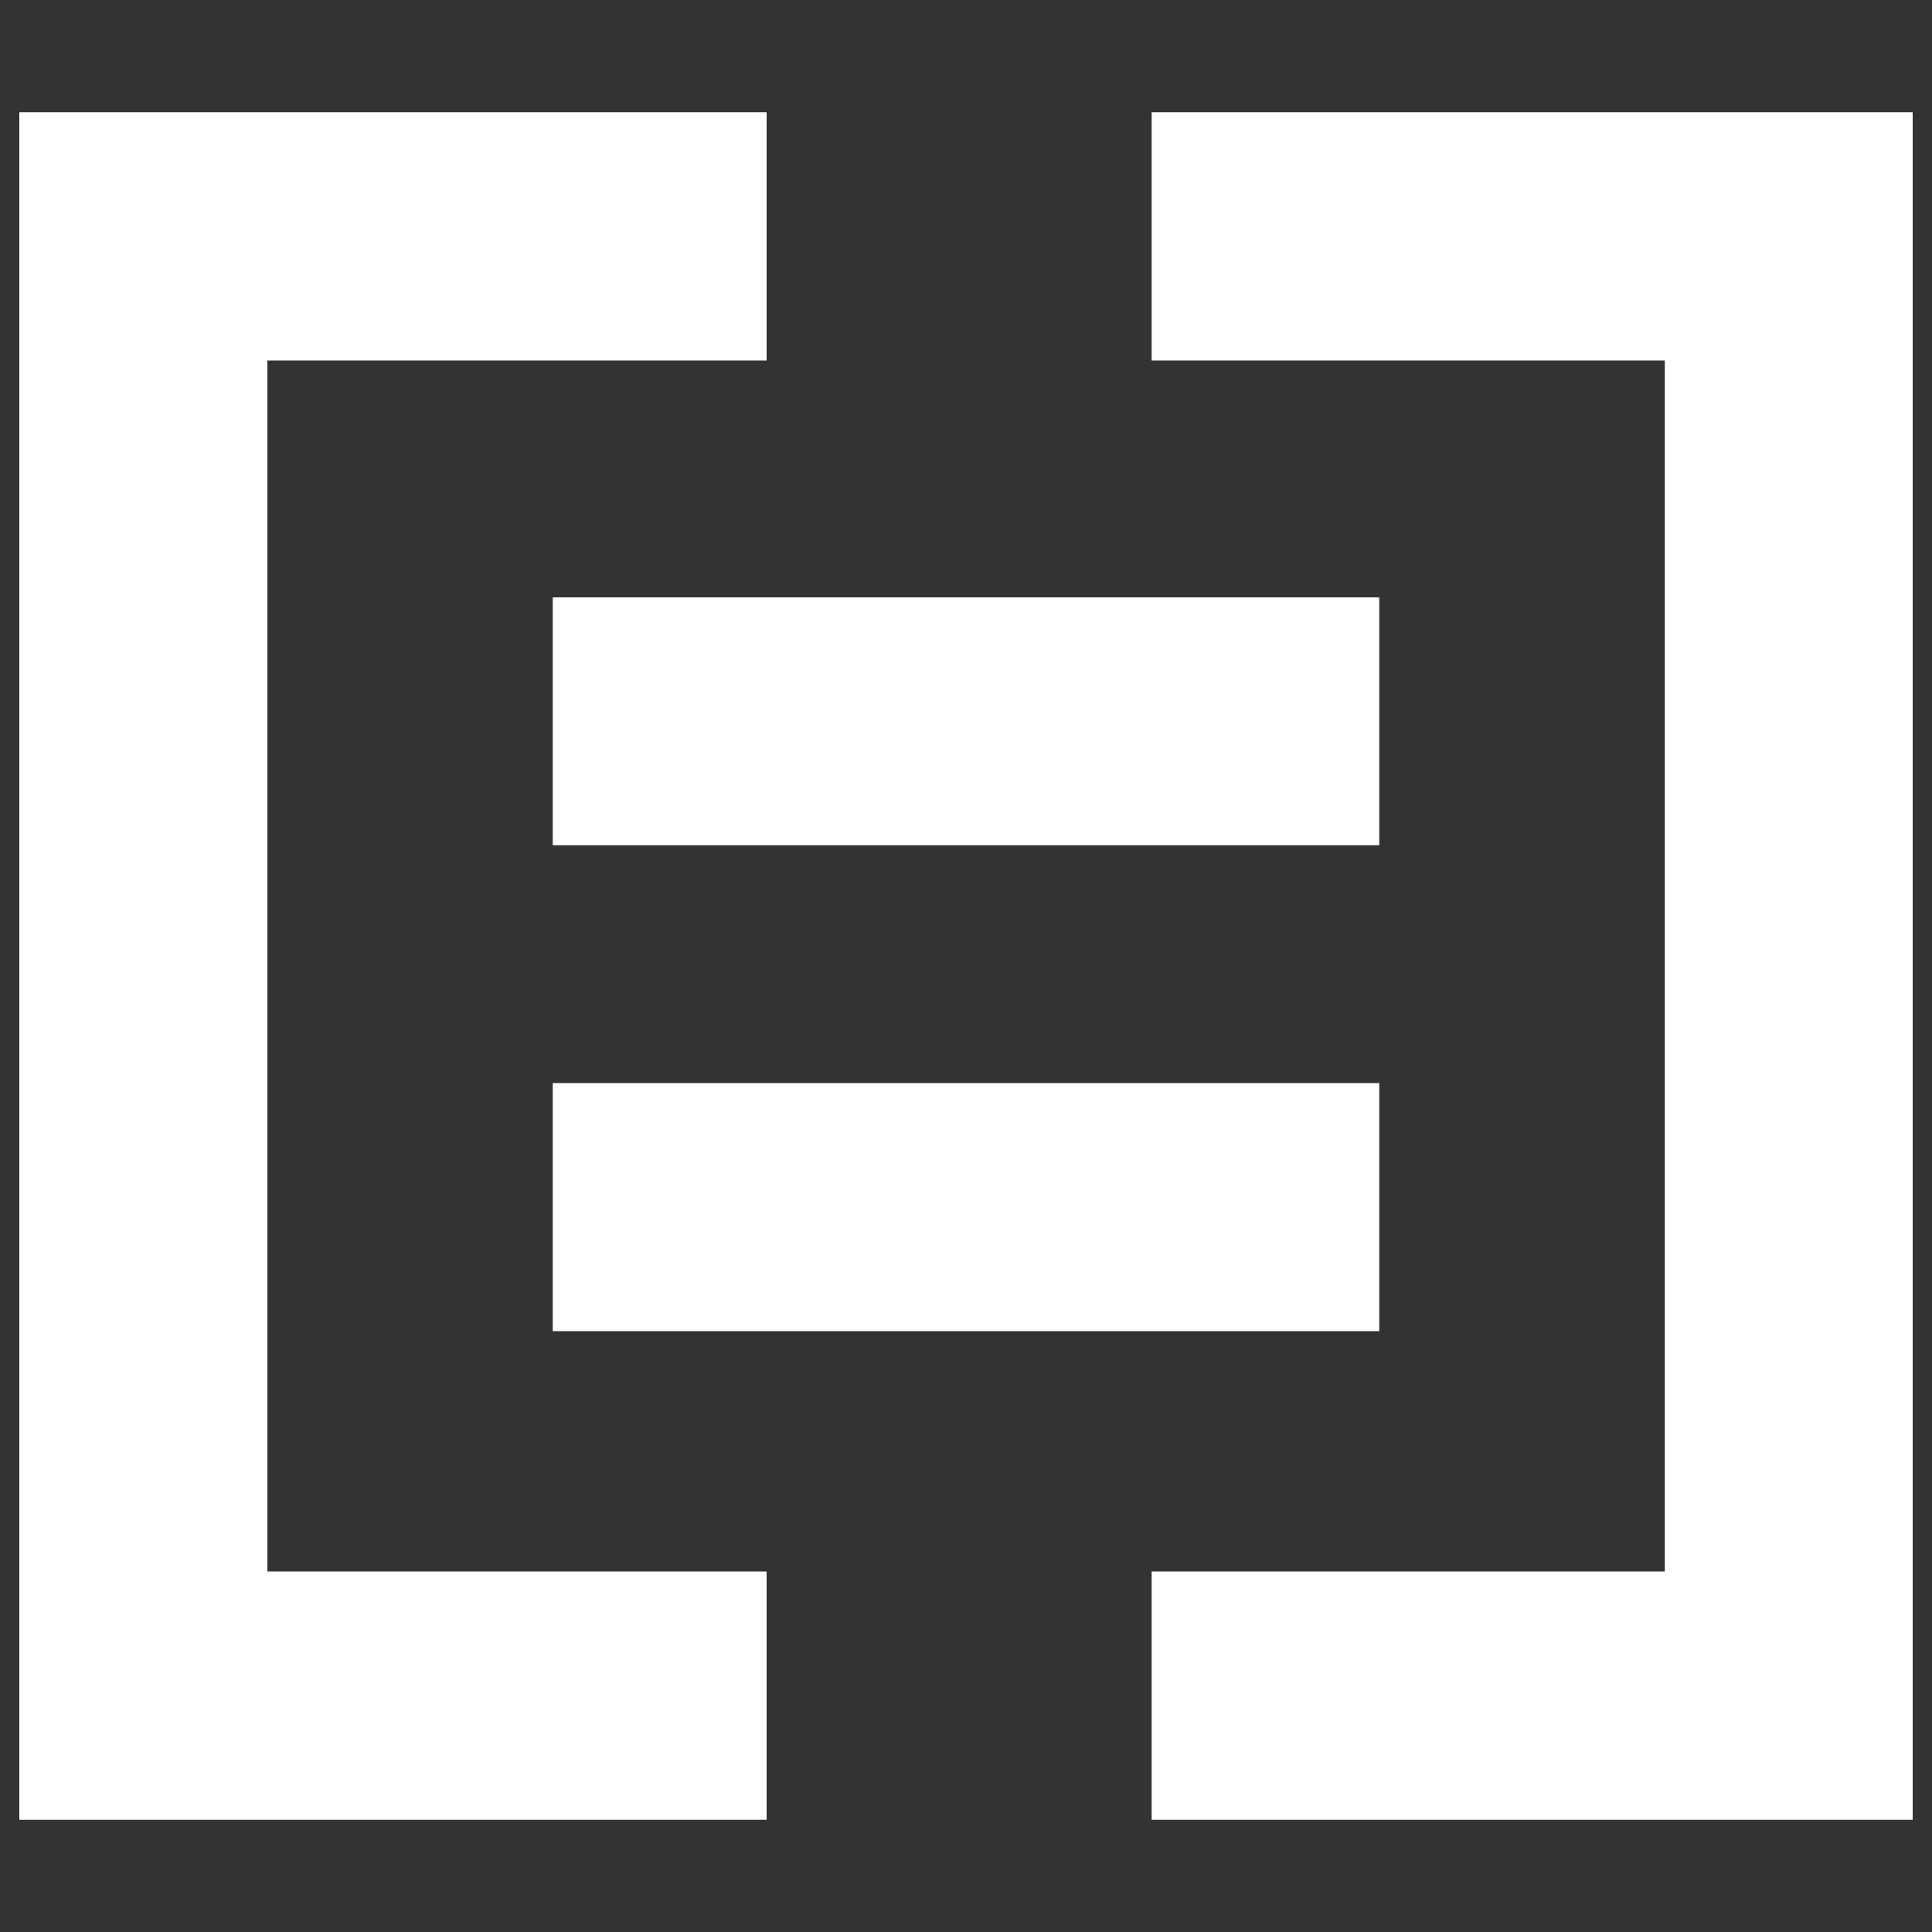 <?xml version="1.0" encoding="UTF-8"?><svg id="a" xmlns="http://www.w3.org/2000/svg" viewBox="0 0 100 100"><rect x="0" y="0" width="100" height="100" fill="#333333" stroke="none"/><rect x="28.61" y="30.92" width="42.78" height="12.83" style="fill:#fff; stroke-width:0px;"/><rect x="28.61" y="56.06" width="42.78" height="12.84" style="fill:#fff; stroke-width:0px;"/><polygon points="1 5.81 1 18.66 1 81.34 1 94.19 13.84 94.19 39.68 94.19 39.68 81.34 13.84 81.34 13.84 18.66 39.68 18.66 39.68 5.81 13.84 5.81 1 5.81" style="fill:#fff; stroke-width:0px;"/><polygon points="86.17 5.81 59.61 5.81 59.61 18.66 86.17 18.66 86.17 81.34 59.61 81.34 59.61 94.19 86.17 94.19 99 94.19 99 81.34 99 18.66 99 5.81 86.17 5.81" style="fill:#fff; stroke-width:0px;"/></svg>
